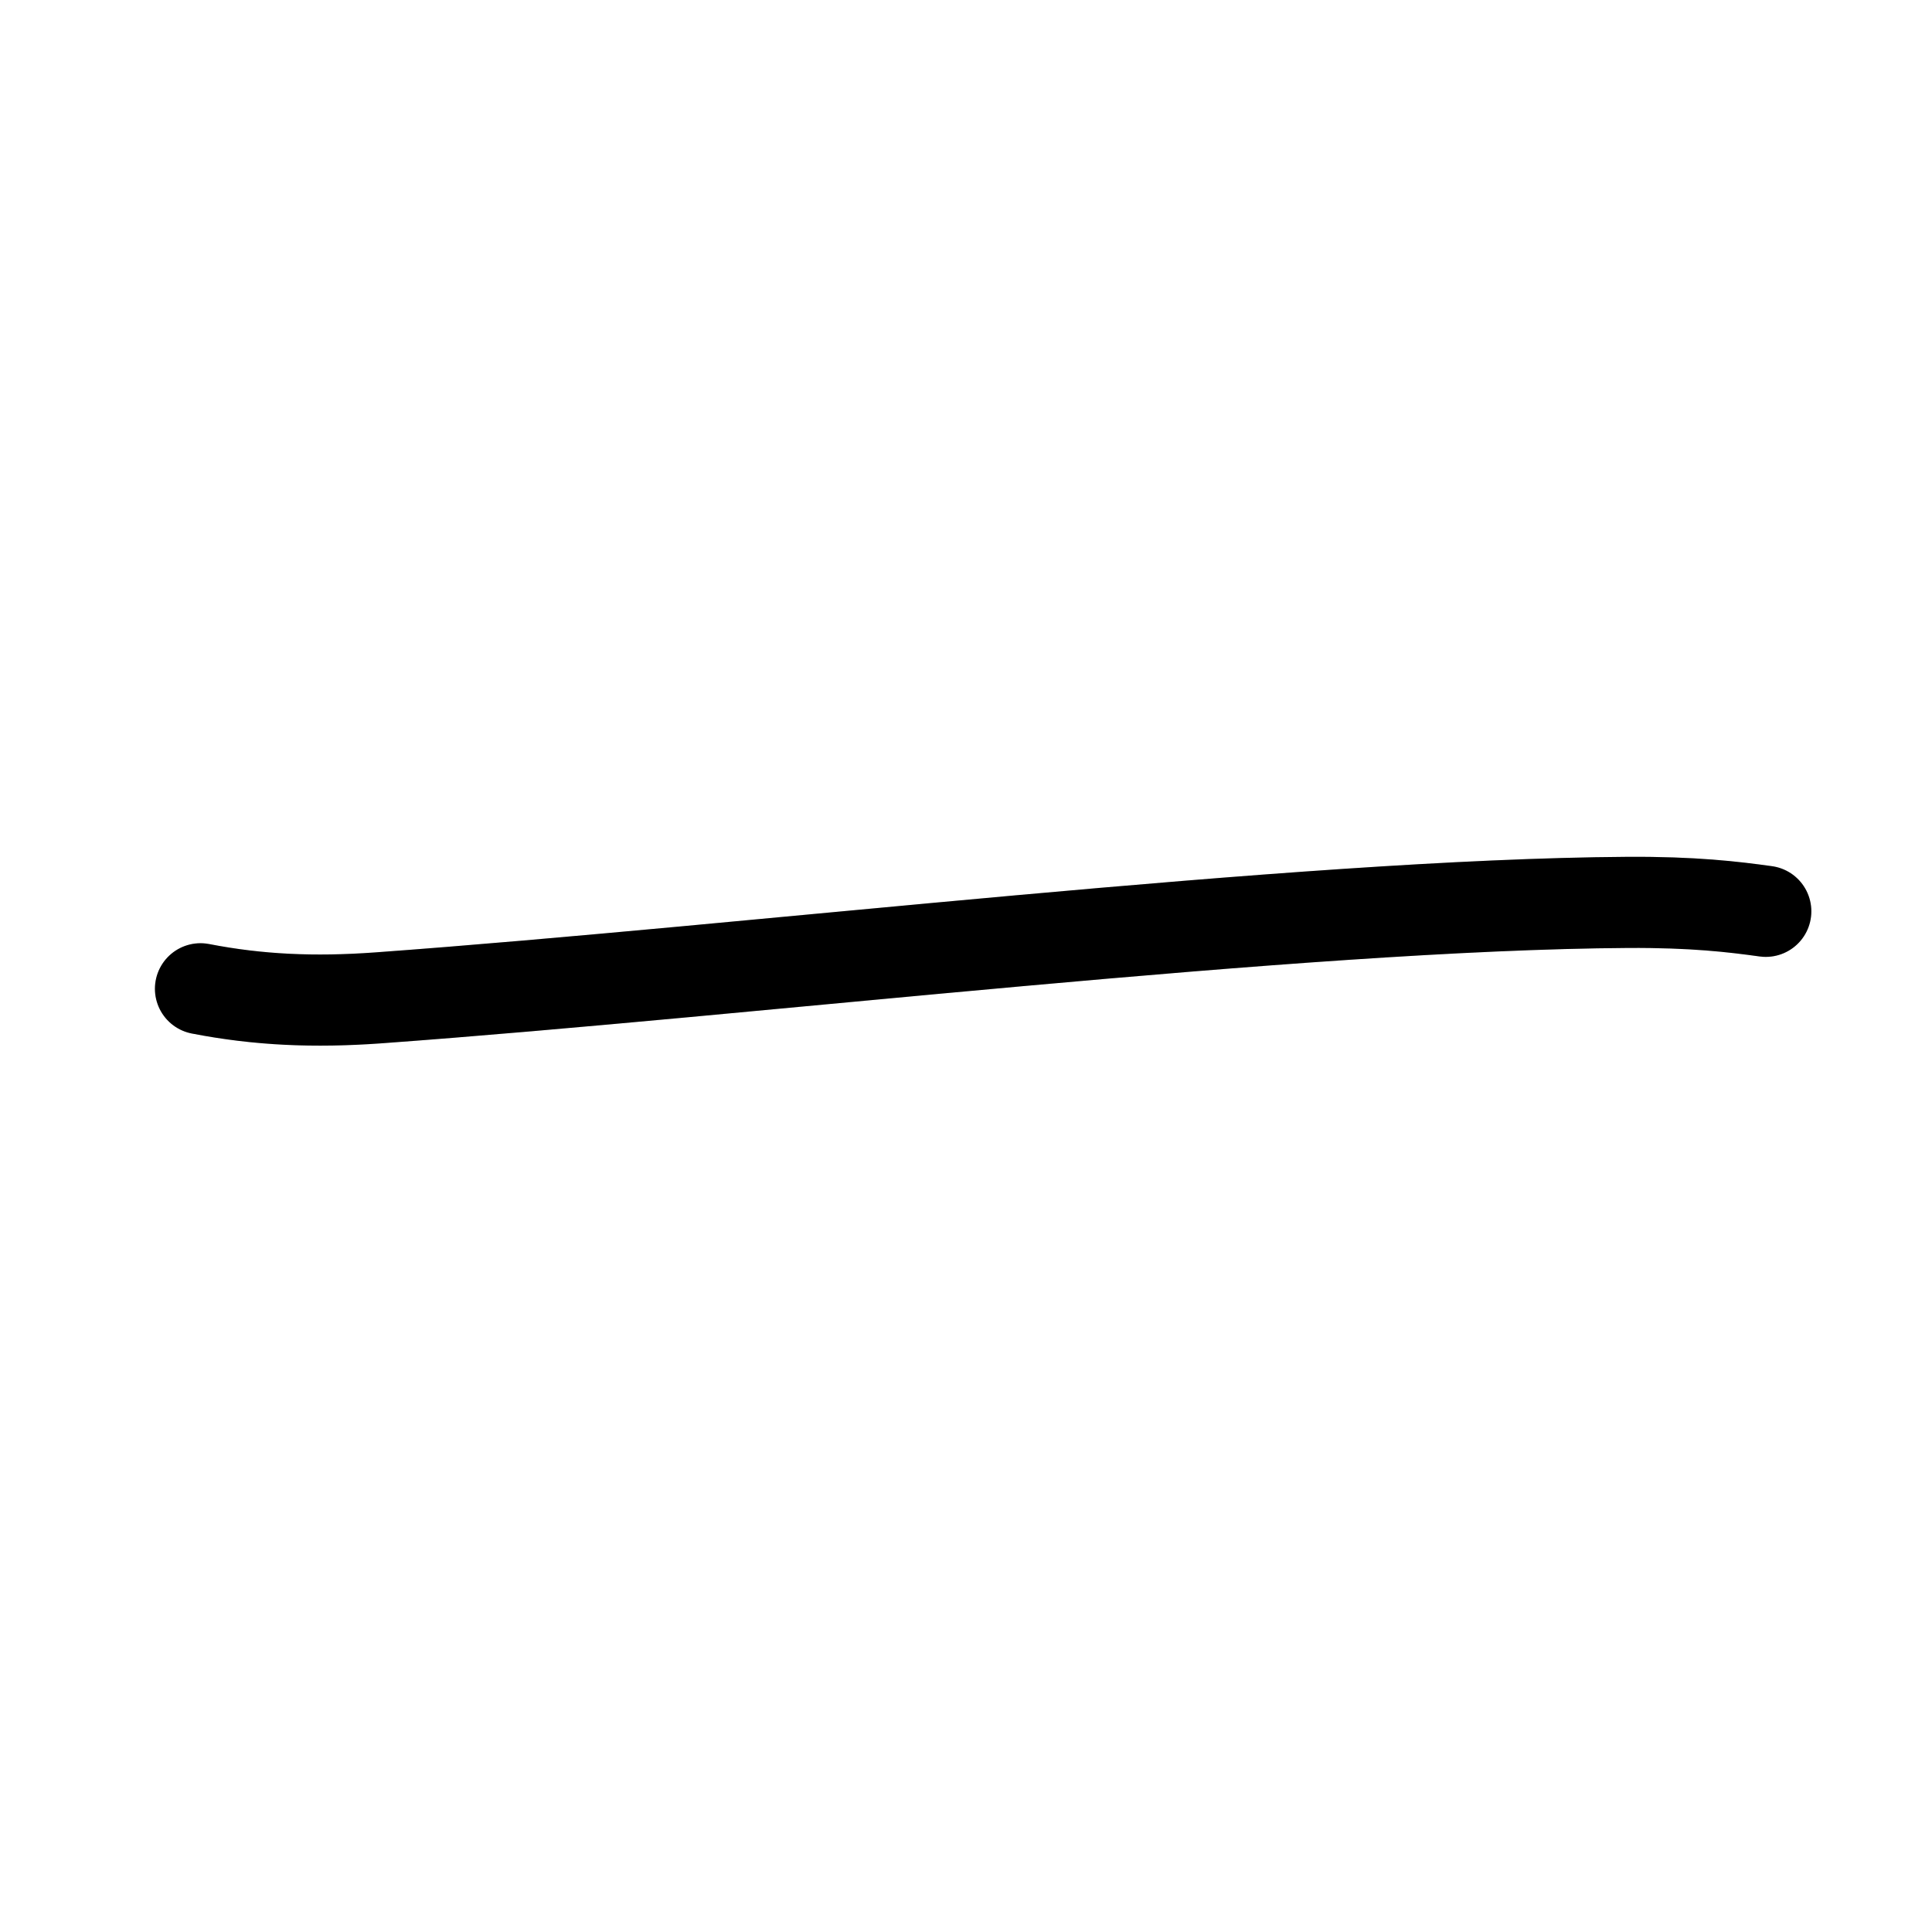<svg class="kanjivg" id="horizontal-line" viewBox="0 0 106 106" width="106" height="106"
	xmlns="http://www.w3.org/2000/svg"
	xmlns:xlink="http://www.w3.org/1999/xlink" xml:space="preserve" version="1.1" baseProfile="full">
	<defs>
		<style type="text/css">path.black{fill:none;stroke:black;stroke-width:5;stroke-linecap:round;stroke-linejoin:round;}path.grey{fill:none;stroke:#ddd;stroke-width:5;stroke-linecap:round;stroke-linejoin:round;}path.stroke{fill:none;stroke:black;stroke-width:5;stroke-linecap:round;stroke-linejoin:round;}text{font-size:16px;font-family:Segoe UI Symbol,Cambria Math,DejaVu Sans,Symbola,Quivira,STIX,Code2000;-webkit-touch-callout:none;cursor:pointer;-webkit-user-select:none;-khtml-user-select:none;-moz-user-select:none;-ms-user-select:none;user-select: none;}text:hover{color:#777;}#reset{font-weight:bold;}</style>
		<marker id="markerStart" markerWidth="8" markerHeight="8" style="overflow: visible;">
			<circle cx="0" cy="0" r="1.5" style="stroke: none; fill: red; fill-opacity: 0.5;"></circle>
		</marker>
		<marker id="markerEnd" style="overflow: visible;">
			<circle cx="0" cy="0" r="0.8" style="stroke: none; fill: blue; fill-opacity: 0.5;">
				<animate attributeName="opacity" from="1" to="0" dur="3s" repeatCount="indefinite"></animate>
			</circle>
		</marker>
	</defs>
	<path class="grey" d="M11,54.25c3.19,0.62,6.25,0.75,9.73,0.5c20.64-1.5,50.39-5.12,68.58-5.24c3.6-0.02,5.77,0.24,7.57,0.49"></path>
	<path class="stroke" d="M11,54.25c3.19,0.62,6.25,0.75,9.73,0.5c20.64-1.5,50.39-5.12,68.58-5.24c3.6-0.02,5.77,0.24,7.57,0.49" stroke-dasharray="150">
		<animate attributeName="stroke-dashoffset" from="150" to="0" dur="1.8s" begin="0.0s" fill="freeze"></animate>
	</path>
</svg>